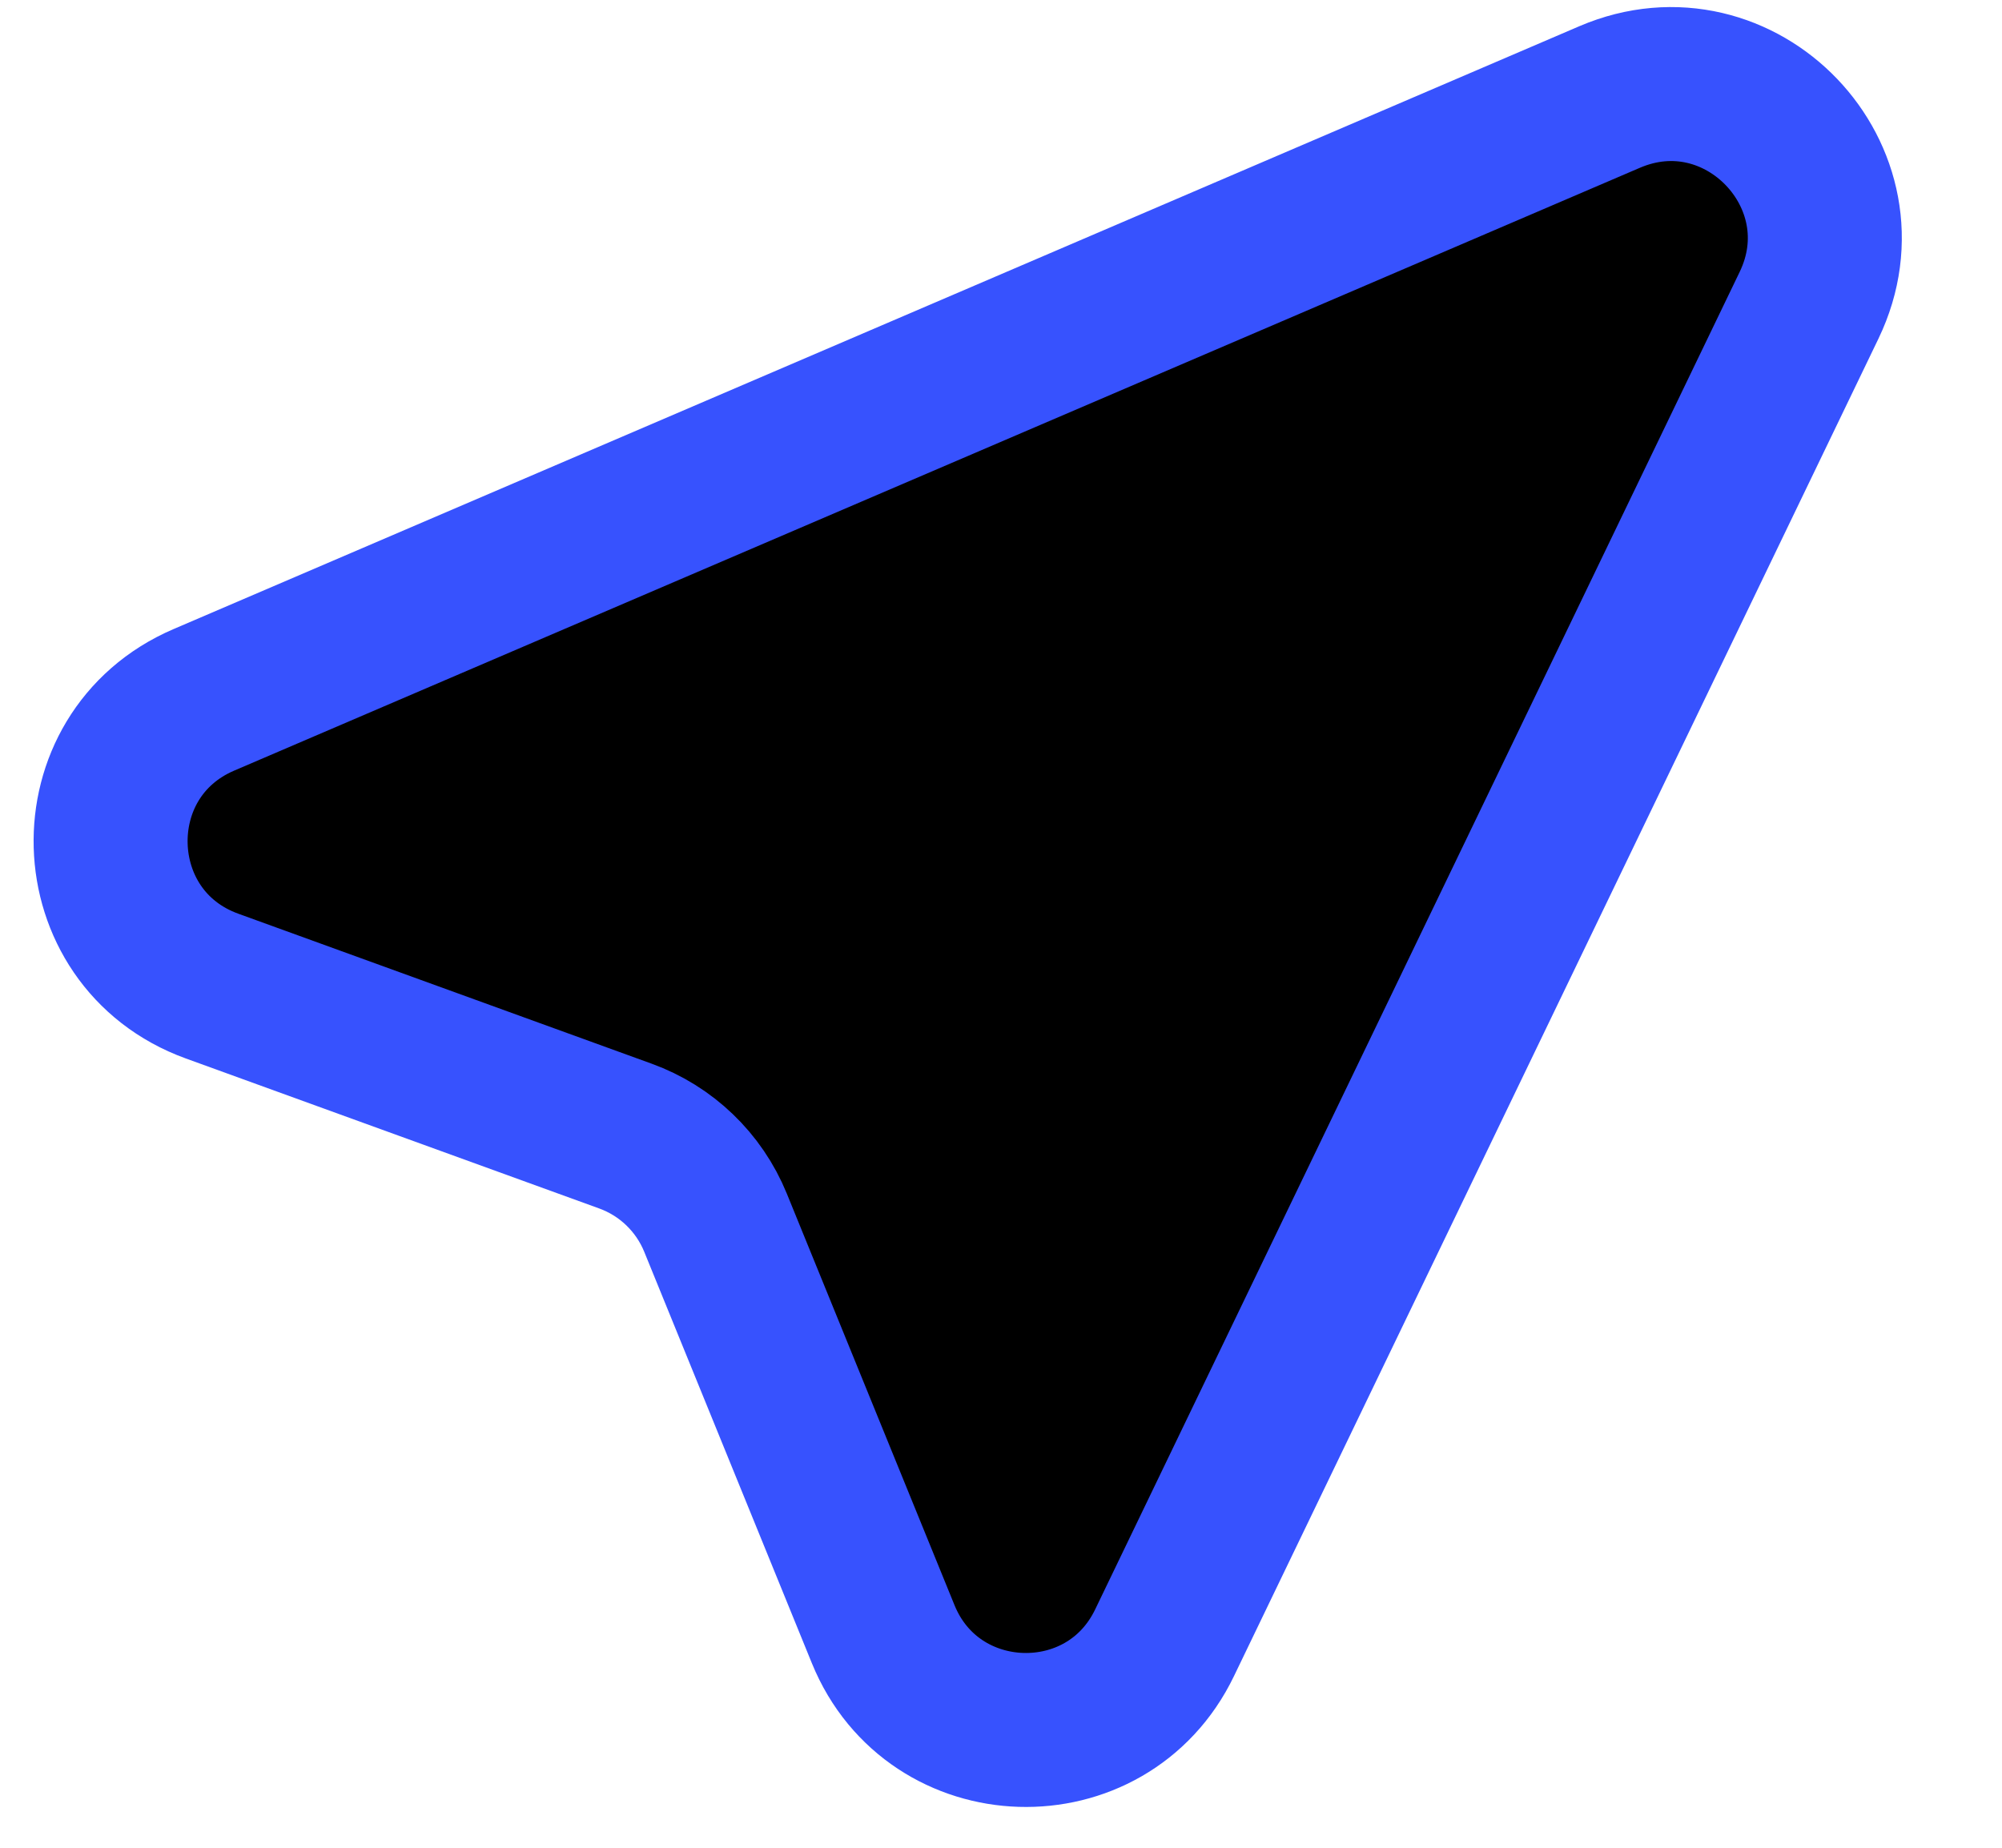 <svg width="13" height="12" viewBox="0 0 13 12" stroke="#3752FE" xmlns="http://www.w3.org/2000/svg">
    <path d="M10.452 0.63C11.301 0.266 12.148 1.151 11.747 1.983L7.562 10.669C7.186 11.45 6.062 11.415 5.735 10.613L4.646 7.94C4.539 7.678 4.326 7.474 4.061 7.378L1.377 6.404C0.525 6.095 0.491 4.902 1.324 4.545L10.452 0.63Z" />
    </svg>
    